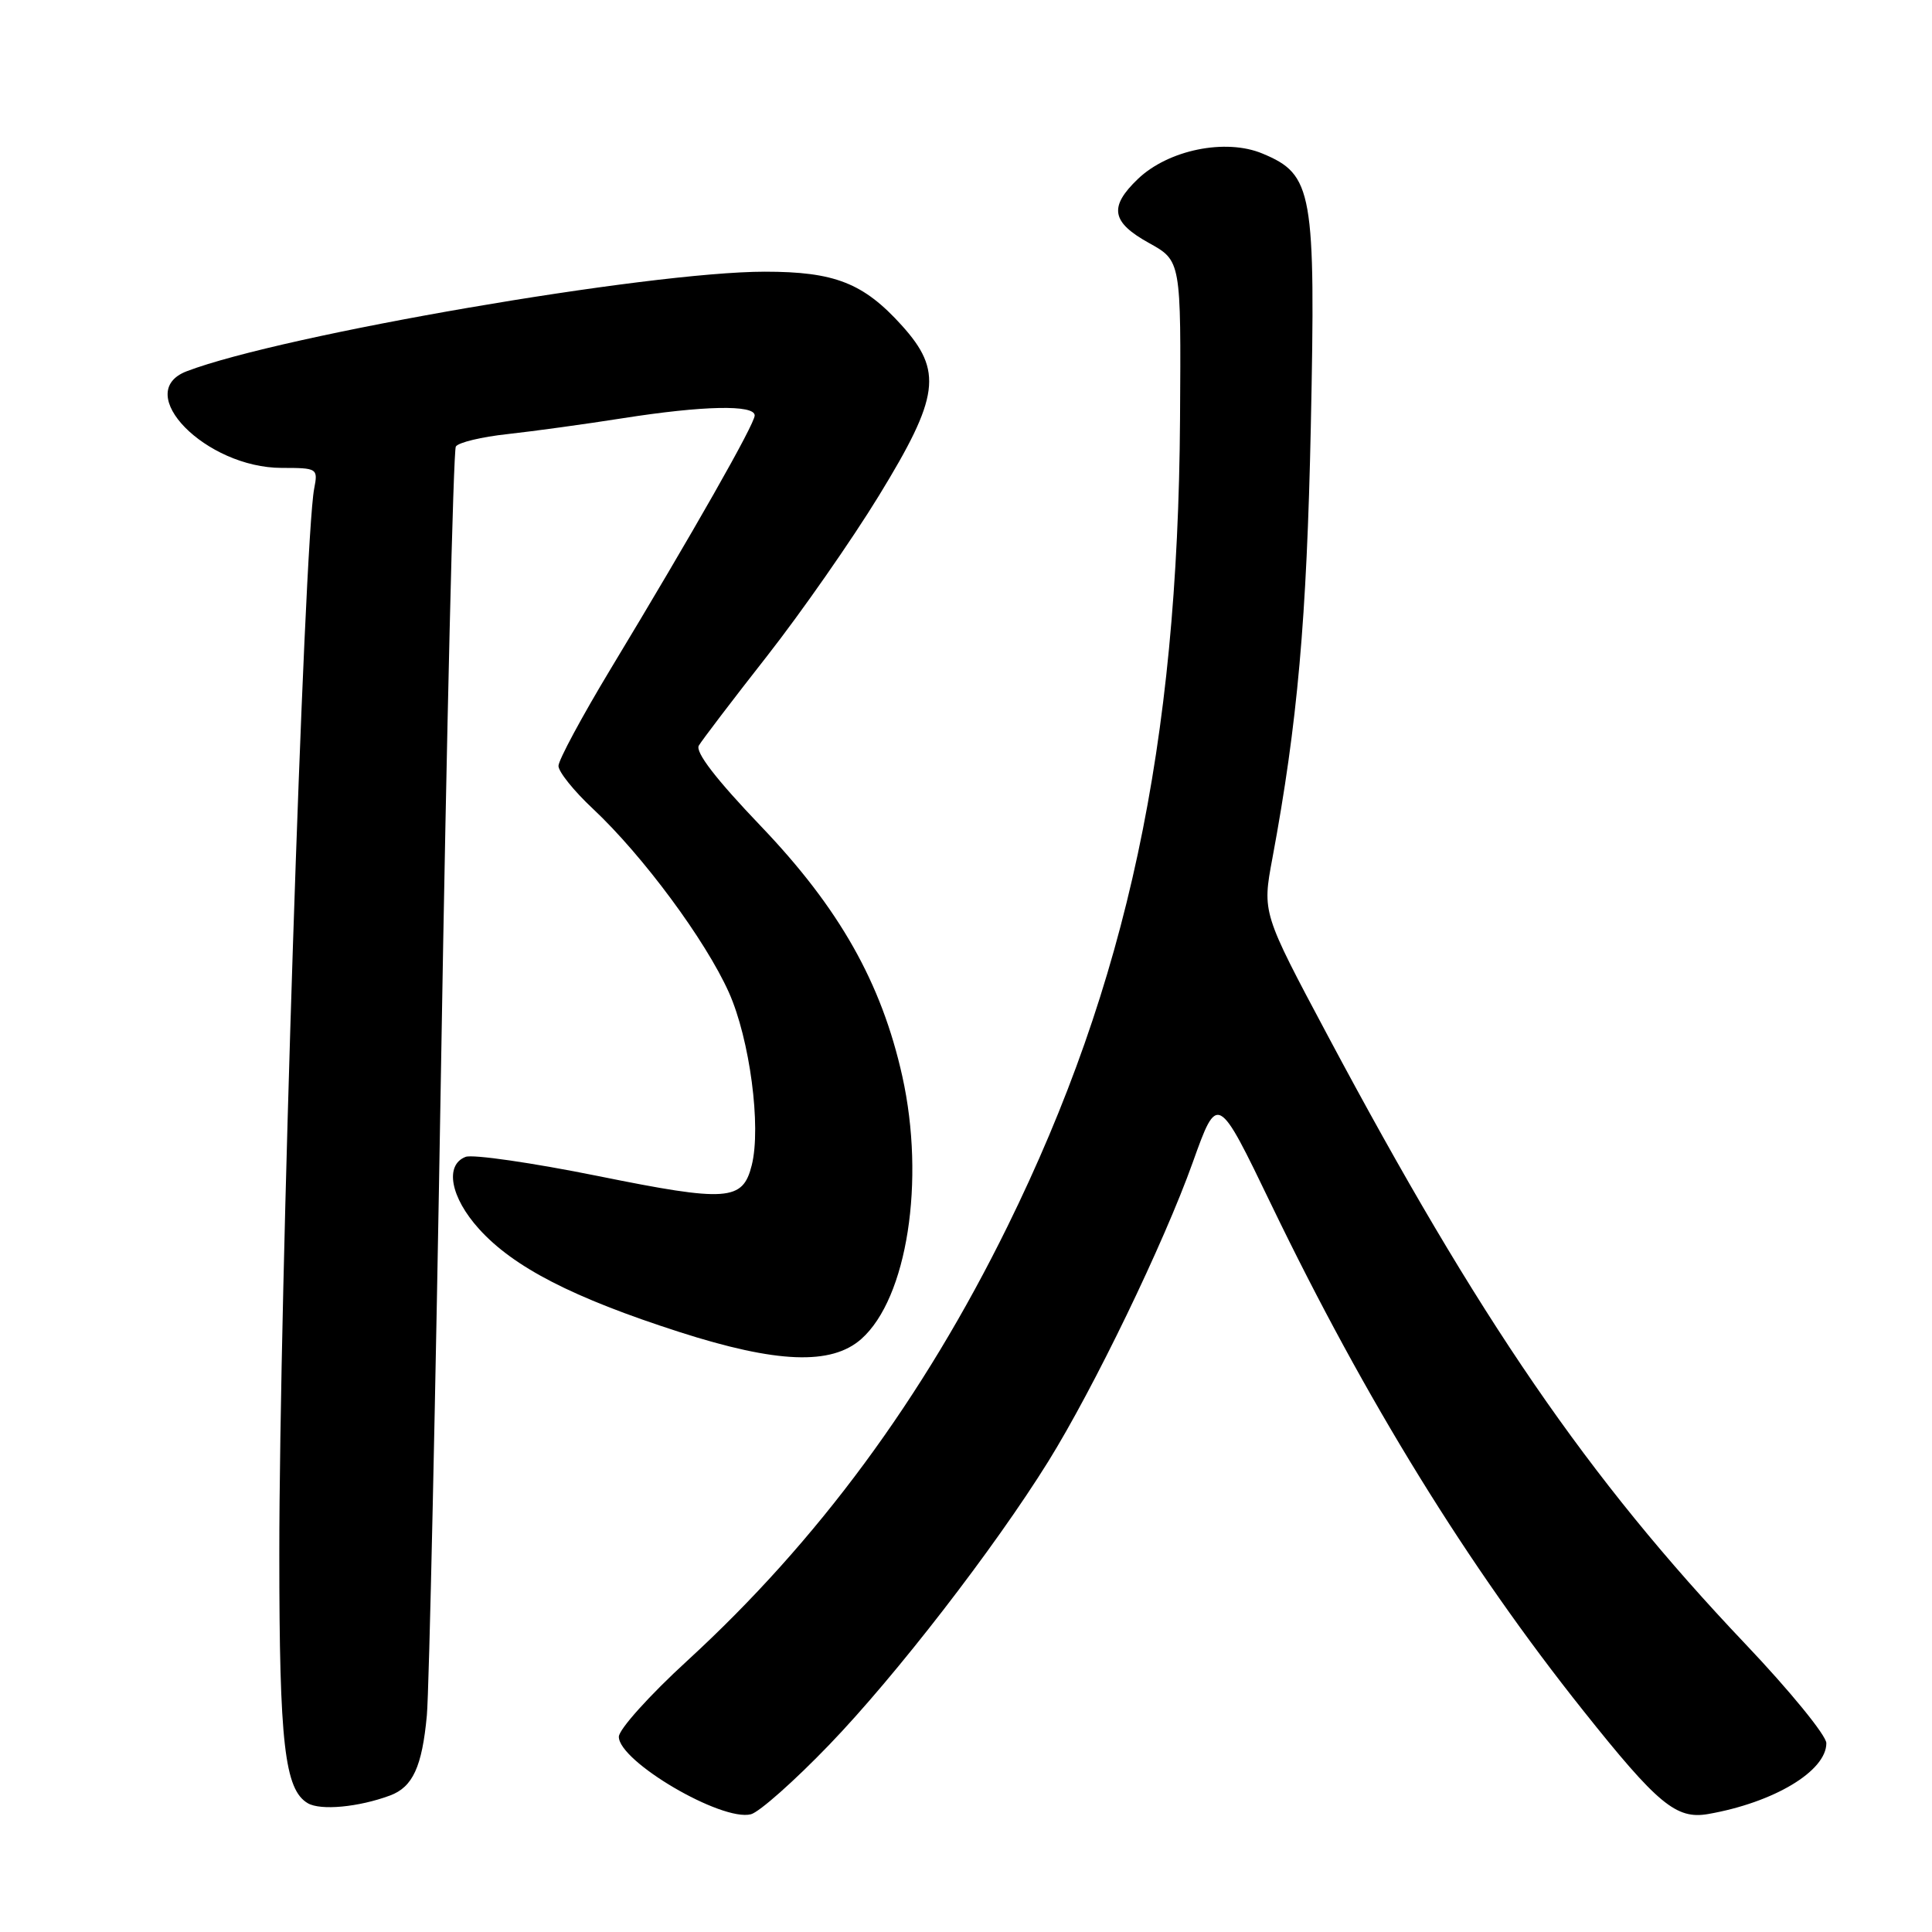 <?xml version="1.0" encoding="UTF-8" standalone="no"?>
<!DOCTYPE svg PUBLIC "-//W3C//DTD SVG 1.1//EN" "http://www.w3.org/Graphics/SVG/1.1/DTD/svg11.dtd" >
<svg xmlns="http://www.w3.org/2000/svg" xmlns:xlink="http://www.w3.org/1999/xlink" version="1.1" viewBox="0 0 256 256">
 <g >
 <path fill="currentColor"
d=" M 109.87 231.20 C 118.69 222.05 131.73 205.18 138.89 193.67 C 144.94 183.93 154.20 164.78 158.04 154.04 C 161.33 144.85 161.33 144.85 168.48 159.68 C 180.95 185.52 194.47 207.45 209.79 226.67 C 219.67 239.08 222.11 241.10 226.33 240.37 C 235.04 238.85 242.00 234.68 242.00 230.98 C 242.00 229.96 237.15 224.02 231.21 217.77 C 210.37 195.81 196.03 174.92 175.93 137.22 C 167.25 120.94 167.25 120.94 168.60 113.72 C 171.93 95.82 173.15 82.11 173.69 56.50 C 174.34 25.30 173.96 23.13 167.29 20.35 C 162.40 18.30 154.80 19.86 150.77 23.72 C 146.91 27.42 147.26 29.44 152.25 32.20 C 156.50 34.56 156.50 34.56 156.36 55.53 C 156.08 98.77 149.34 130.28 133.50 162.50 C 122.28 185.31 108.35 204.20 91.05 220.07 C 86.07 224.63 82.00 229.16 82.00 230.13 C 82.00 233.40 95.61 241.39 99.50 240.40 C 100.60 240.12 105.27 235.98 109.87 231.20 Z  M 51.69 237.91 C 54.69 236.79 55.93 234.11 56.56 227.30 C 56.86 224.11 57.71 185.19 58.45 140.82 C 59.19 96.45 60.07 59.70 60.40 59.17 C 60.73 58.63 63.81 57.89 67.25 57.52 C 70.69 57.14 77.55 56.20 82.50 55.42 C 93.19 53.74 100.00 53.60 100.00 55.05 C 100.00 56.19 91.87 70.50 80.90 88.66 C 77.11 94.95 74.00 100.72 74.00 101.49 C 74.00 102.26 76.05 104.82 78.57 107.17 C 85.18 113.37 93.48 124.58 96.58 131.50 C 99.35 137.69 100.89 149.30 99.61 154.40 C 98.42 159.15 96.39 159.30 79.24 155.83 C 70.52 154.07 62.63 152.93 61.70 153.29 C 58.89 154.36 59.69 158.66 63.48 162.85 C 68.06 167.92 75.92 171.96 90.00 176.49 C 102.94 180.65 110.17 180.93 114.13 177.42 C 120.21 172.02 122.63 156.44 119.56 142.61 C 116.80 130.22 111.22 120.35 100.83 109.48 C 94.89 103.27 92.09 99.64 92.60 98.79 C 93.02 98.08 97.08 92.74 101.64 86.93 C 106.19 81.12 112.86 71.56 116.46 65.68 C 124.50 52.55 124.95 49.16 119.48 43.11 C 114.41 37.50 110.59 36.00 101.35 36.00 C 85.92 36.01 37.46 44.35 24.75 49.19 C 17.43 51.98 27.26 61.99 37.33 62.00 C 42.06 62.00 42.15 62.06 41.63 64.75 C 40.29 71.63 37.00 172.32 37.01 206.00 C 37.01 231.01 37.72 237.15 40.79 238.94 C 42.49 239.93 47.52 239.46 51.69 237.91 Z "/>
</g>
</svg>
